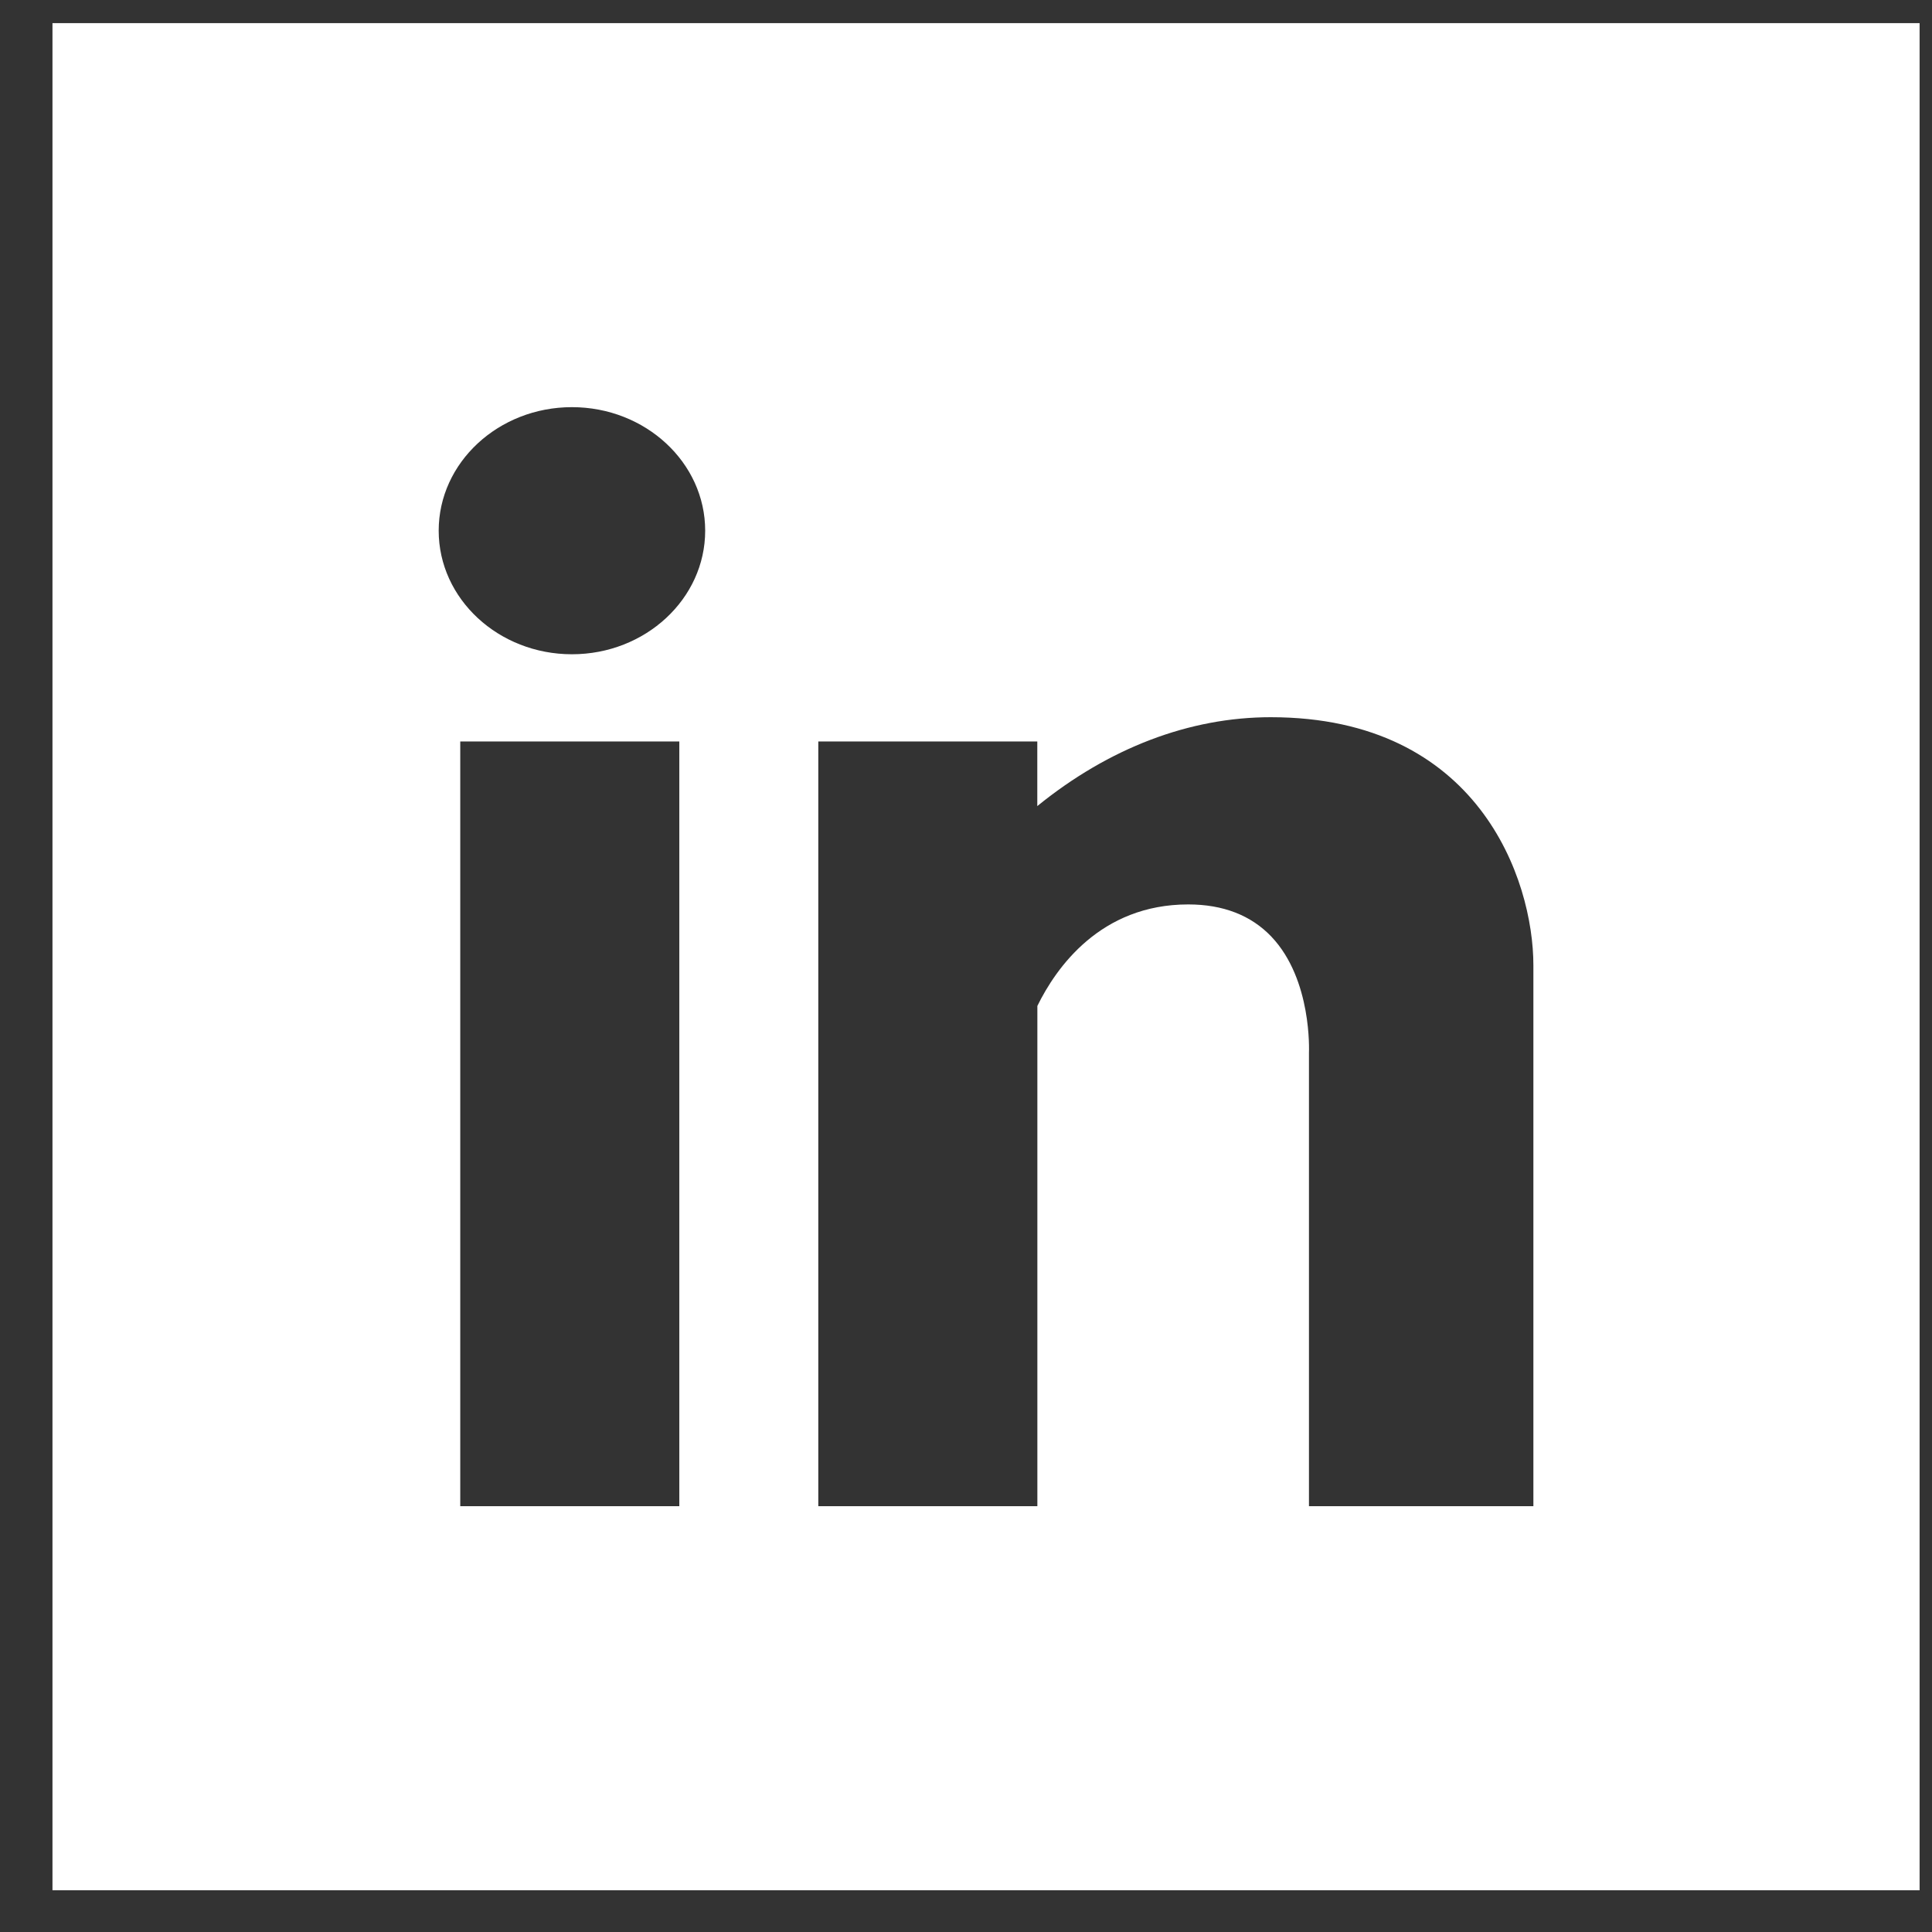 <svg xmlns="http://www.w3.org/2000/svg" width="31" height="31" viewBox="0 0 31 31">
  <rect x="0" y="0" width="31" height="31" fill="#333333" stroke="none"/>
  <path fill="#FFF" d="M0,0 L0,29.959 L29.959,29.959 L29.959,0 L0,0 Z M10.058,23.797 L6.543,23.797 L6.543,11.526 L10.058,11.526 L10.058,23.797 L10.058,23.797 Z M8.335,10.127 C7.156,10.127 6.197,9.238 6.197,8.144 C6.197,7.051 7.156,6.162 8.335,6.162 C9.514,6.162 10.473,7.051 10.473,8.144 C10.473,9.238 9.514,10.127 8.335,10.127 Z M23.762,23.797 L20.161,23.797 L20.161,16.52 C20.161,16.505 20.214,15.349 19.559,14.659 C19.233,14.316 18.784,14.141 18.224,14.141 C16.815,14.141 16.104,15.156 15.803,15.77 L15.803,23.797 L12.288,23.797 L12.288,11.526 L15.802,11.526 L15.802,12.563 C16.953,11.629 18.245,11.137 19.548,11.137 C22.881,11.137 23.762,13.741 23.762,15.118 L23.762,23.797 Z" transform="translate(.842 .371)"/>
</svg>
